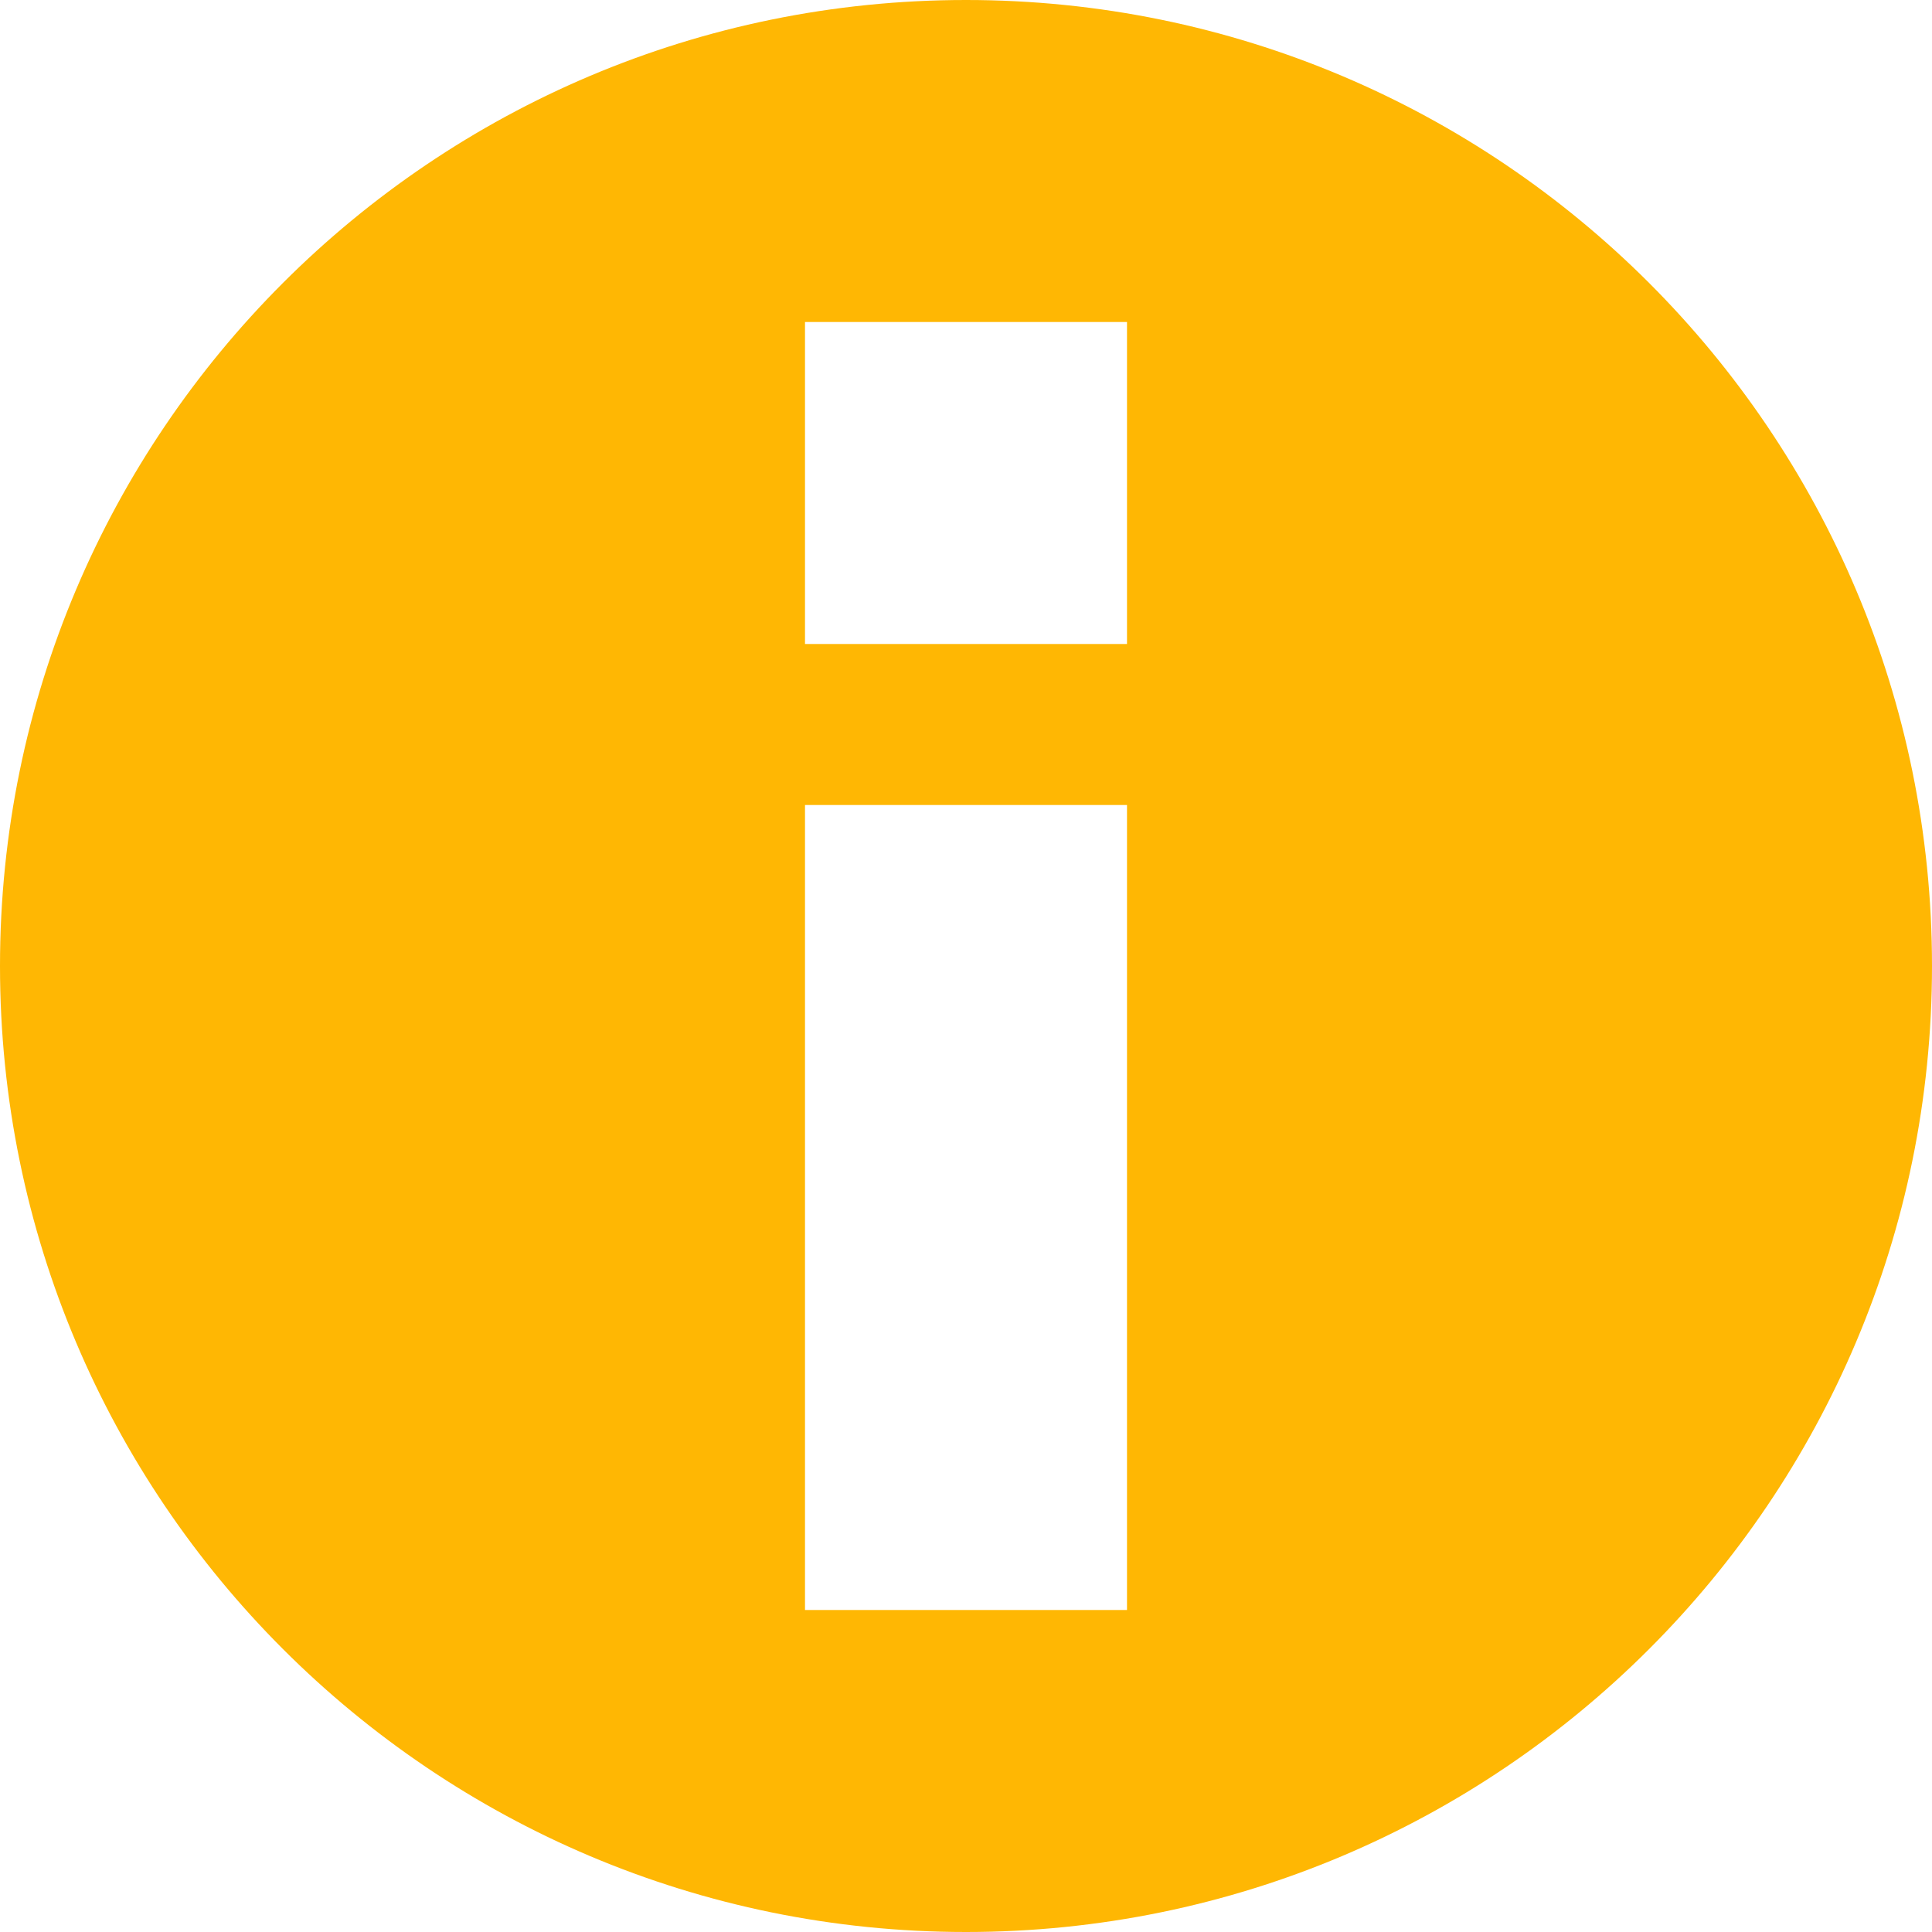 <svg width="12" height="12" viewBox="0 0 12 12" fill="none" xmlns="http://www.w3.org/2000/svg">
<path d="M6 0C9.314 0 12 2.686 12 6C12 9.314 9.314 12 6 12C2.687 12 0 9.314 0 6C0 2.686 2.687 0 6 0ZM7 5H5V10H7V5ZM7 2H5V4H7V2Z" fill="#FFB703"/>
</svg>
